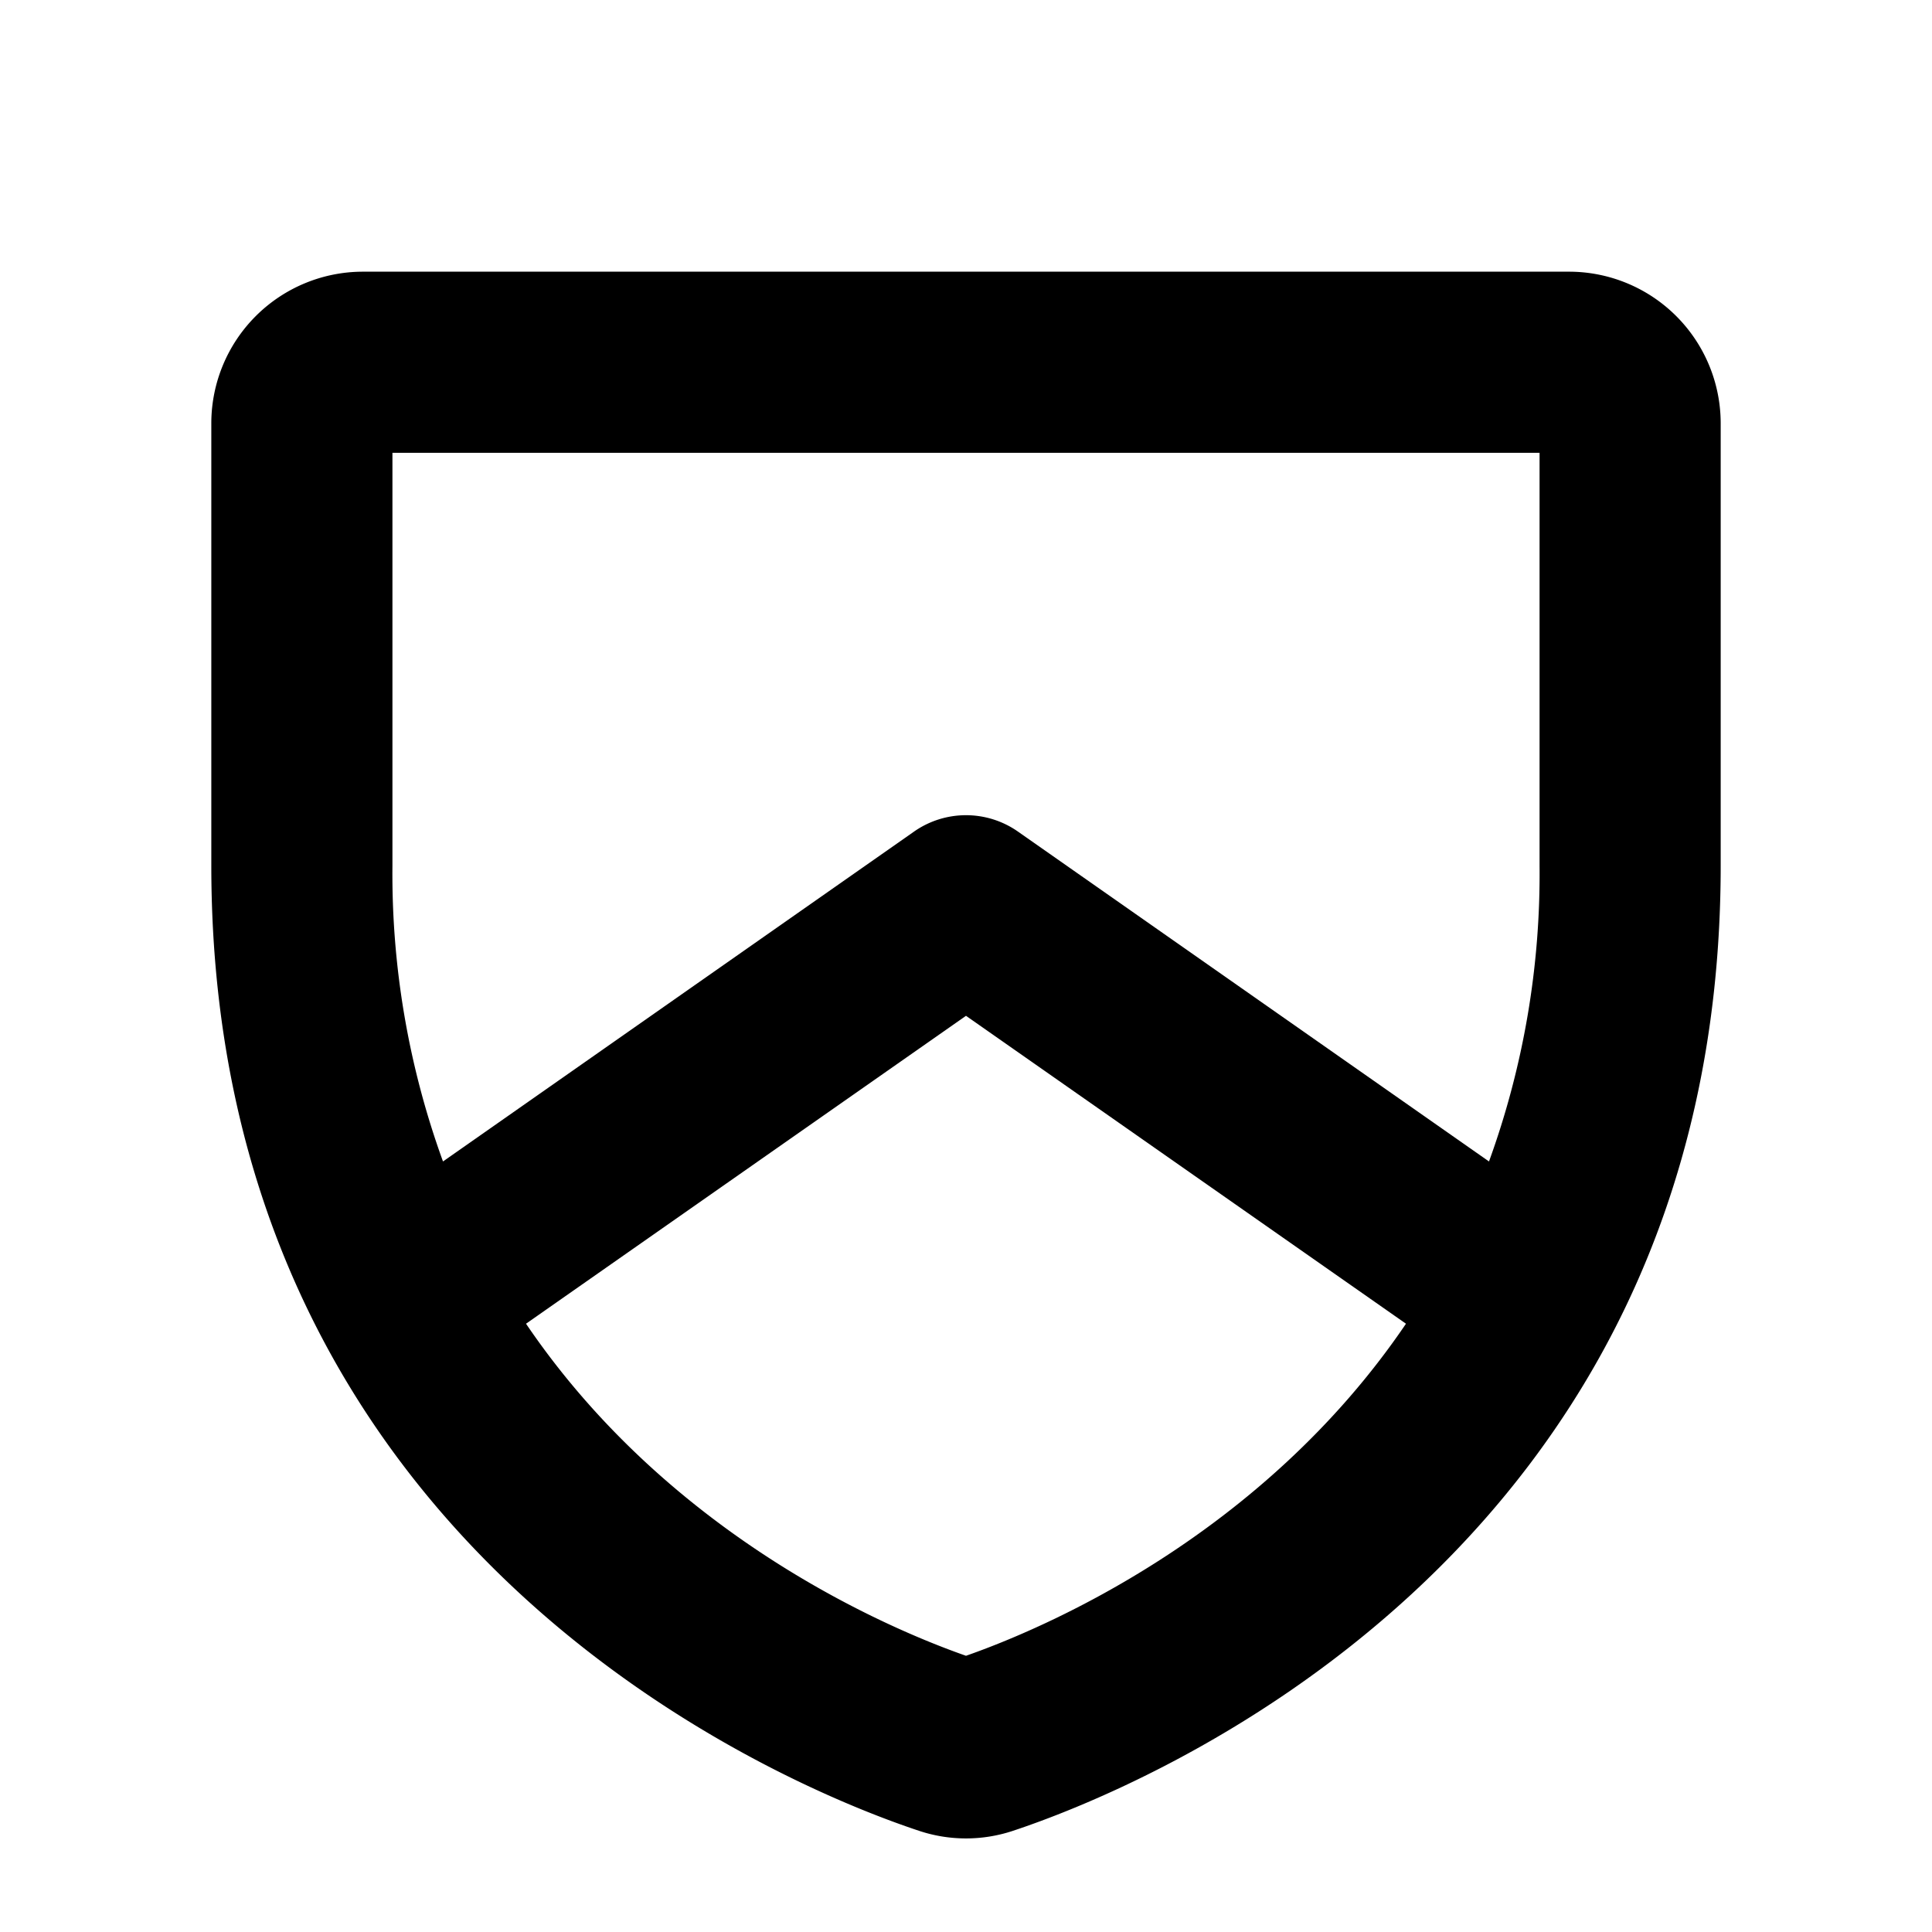 <svg xmlns="http://www.w3.org/2000/svg" viewBox="0 0 256 256" fill="currentColor"><path d="M208,36H48A20.1,20.1,0,0,0,28,56v58.7c0,92.2,78.1,122.7,93.8,127.9a19.7,19.7,0,0,0,12.4,0c15.7-5.2,93.8-35.7,93.8-127.9V56A20.1,20.1,0,0,0,208,36ZM52,60H204v54.7a111.6,111.6,0,0,1-6.7,39.2l-62.4-43.7a12,12,0,0,0-13.8,0L58.7,153.9A111.6,111.6,0,0,1,52,114.7Zm76,159.4c-10-3.5-39.1-15.7-58.3-44L128,134.6l58.3,40.8C167.1,203.7,138,215.9,128,219.4Z"/></svg>